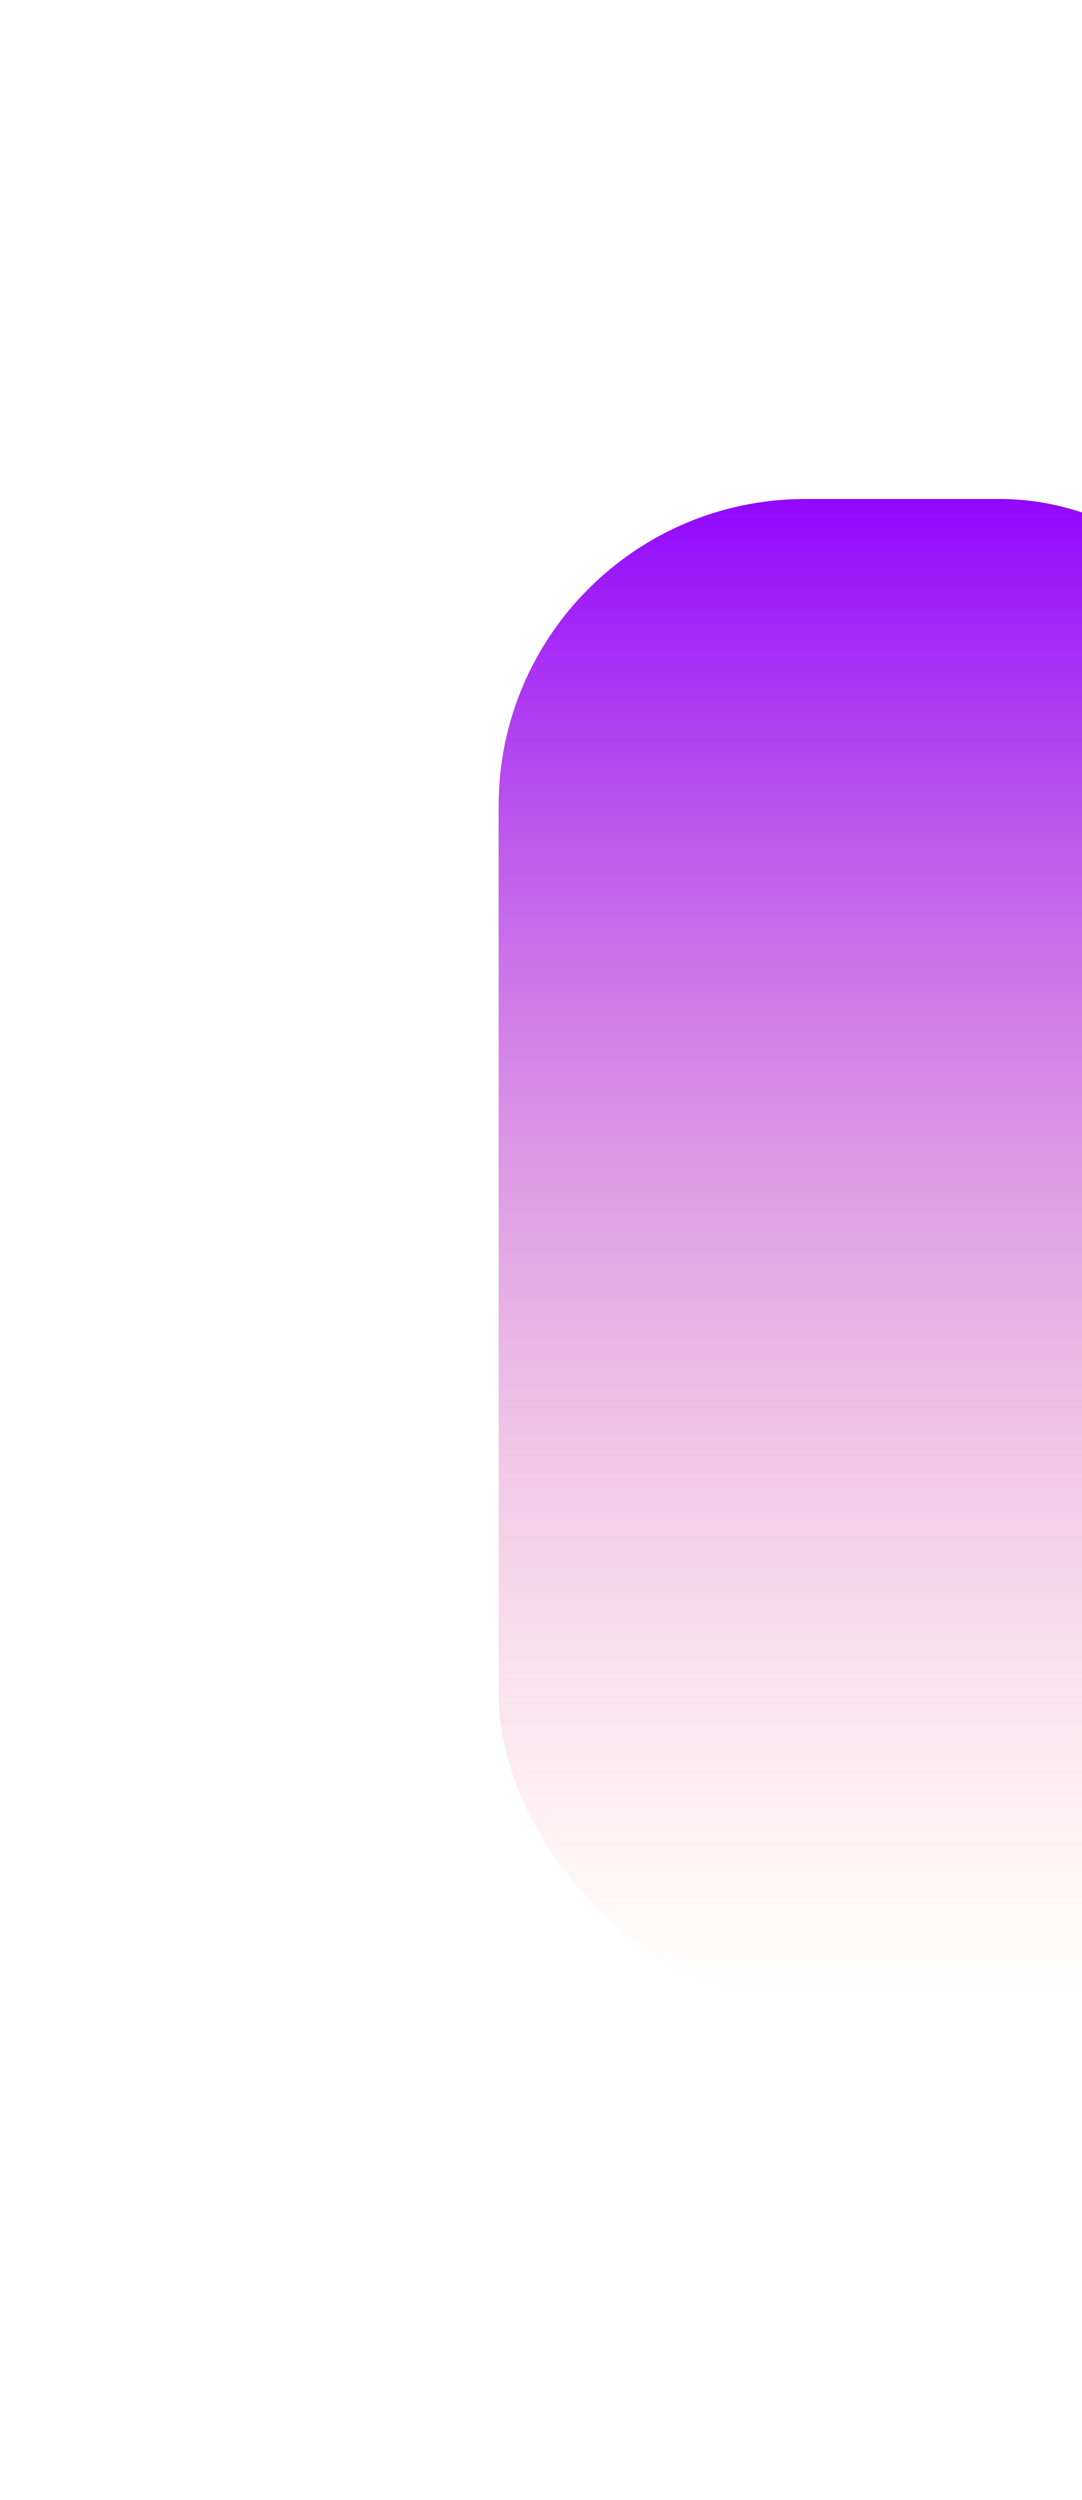 <svg width="1085" height="2505" viewBox="0 0 1085 2505" fill="none" xmlns="http://www.w3.org/2000/svg">
<g style="mix-blend-mode:overlay" filter="url(#filter0_f_47_101)">
<rect x="500.001" y="500" width="810" height="1505" rx="307.5" fill="url(#paint0_linear_47_101)"/>
</g>
<defs>
<filter id="filter0_f_47_101" x="0.001" y="0" width="1810" height="2505" filterUnits="userSpaceOnUse" color-interpolation-filters="sRGB">
<feFlood flood-opacity="0" result="BackgroundImageFix"/>
<feBlend mode="normal" in="SourceGraphic" in2="BackgroundImageFix" result="shape"/>
<feGaussianBlur stdDeviation="250" result="effect1_foregroundBlur_47_101"/>
</filter>
<linearGradient id="paint0_linear_47_101" x1="905.001" y1="500" x2="905.001" y2="2005" gradientUnits="userSpaceOnUse">
<stop stop-color="#9207FF"/>
<stop offset="1" stop-color="#FF9898" stop-opacity="0"/>
</linearGradient>
</defs>
</svg>

